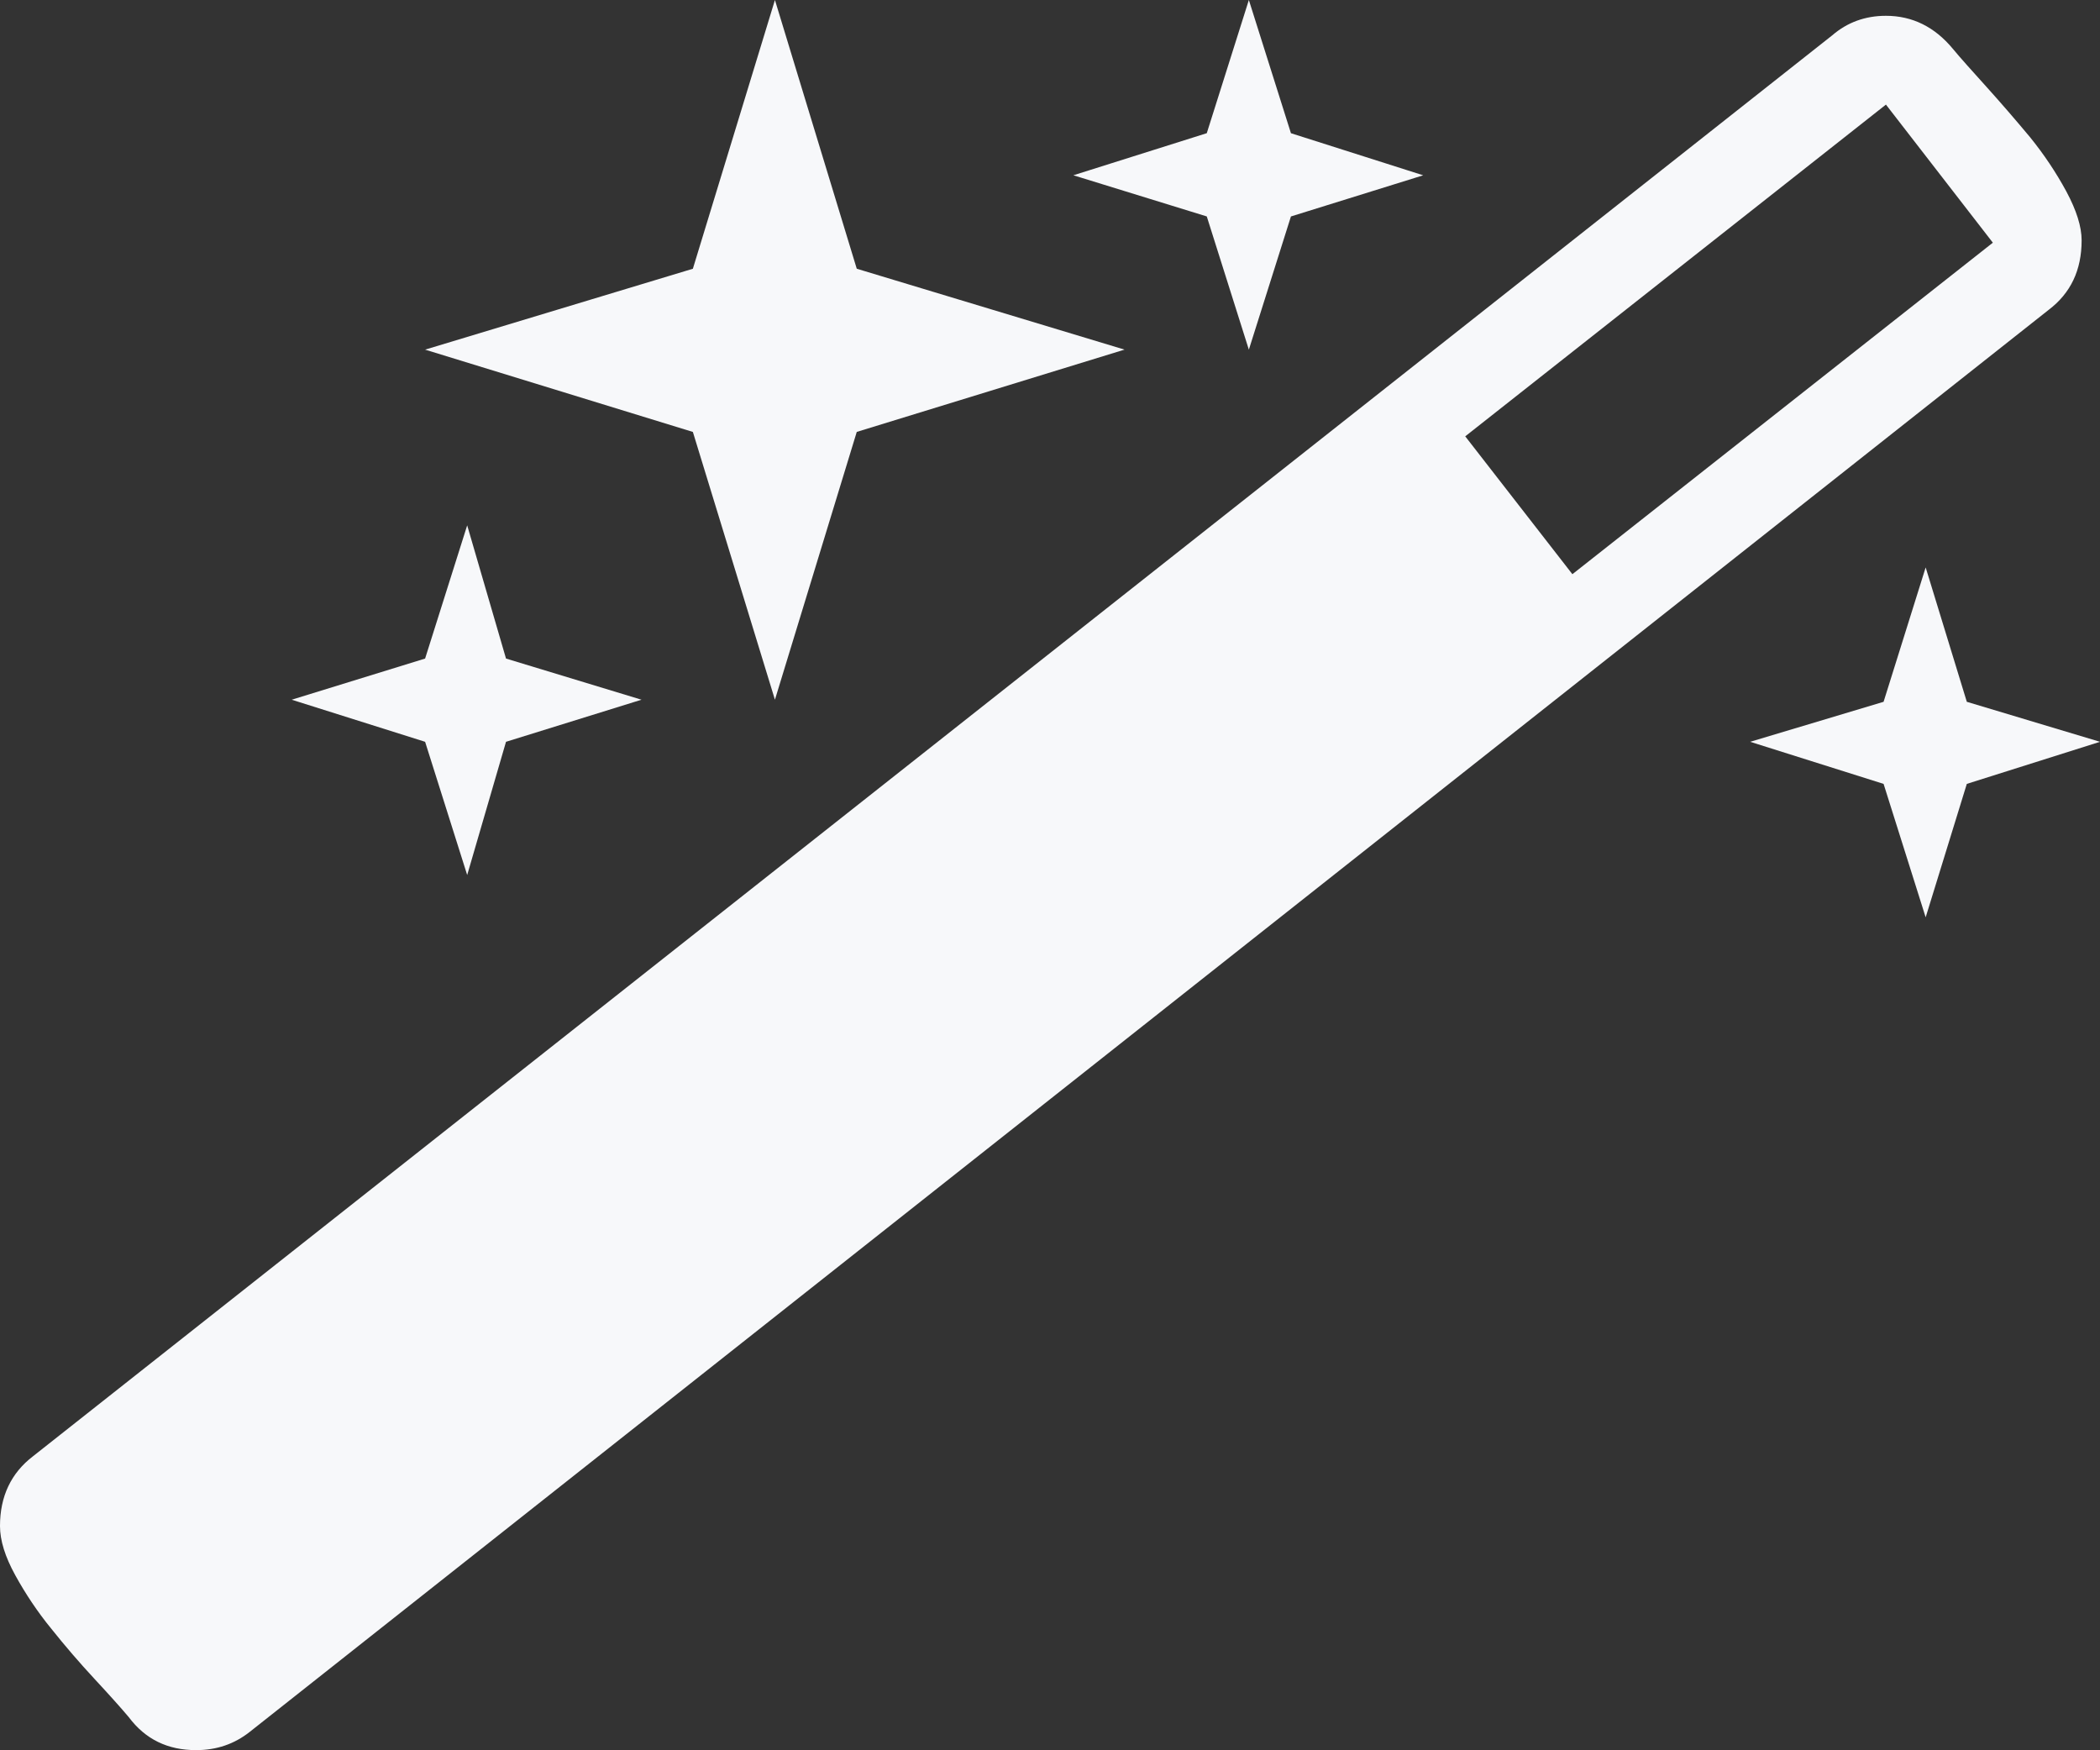 <svg xmlns="http://www.w3.org/2000/svg" width="88.232" height="73.52" viewBox="0 0 88.232 73.52" enable-background="new 0 0 88.232 73.52"><rect x="0" y="0" width="88.232" height="73.52" fill="#333333" stroke="none"/><path d="M76.982 1.484c.635-.547 1.387-.82 2.256-.82 1.113 0 2.051 .469 2.812 1.387 .322 .391 .801 .918 1.416 1.602 .625 .693 1.23 1.396 1.826 2.109 .586 .723 1.094 1.484 1.523 2.275 .43 .801 .645 1.484 .645 2.061 0 1.25-.459 2.217-1.387 2.92l-75.586 59.74c-.645 .508-1.387 .762-2.246 .762-1.191 0-2.129-.449-2.832-1.387-.312-.371-.801-.918-1.436-1.602s-1.24-1.387-1.816-2.109c-.576-.703-1.084-1.465-1.514-2.246s-.643-1.465-.643-2.071c0-1.25 .469-2.227 1.387-2.93l75.595-59.691zm-59.121 29.678l-5.605-1.768 5.605-1.729 1.768-5.596 1.631 5.596 5.693 1.729-5.693 1.768-1.631 5.596-1.768-5.596zm11.25-13.017l-11.25-3.457 11.25-3.398 3.448-11.29 3.438 11.289 11.25 3.398-11.25 3.457-3.438 11.25-3.448-11.249zm21.592-9.053l-5.605-1.729 5.605-1.768 1.768-5.595 1.768 5.596 5.557 1.768-5.557 1.729-1.768 5.596-1.768-5.597zm33.027 1.103l-4.492-5.801-17.676 13.936 4.502 5.791 17.666-13.926zm4.502 20.967l-5.596 1.768-1.729 5.605-1.768-5.605-5.605-1.768 5.605-1.68 1.768-5.645 1.729 5.645 5.596 1.68z" fill="#f7f8fa"/></svg>